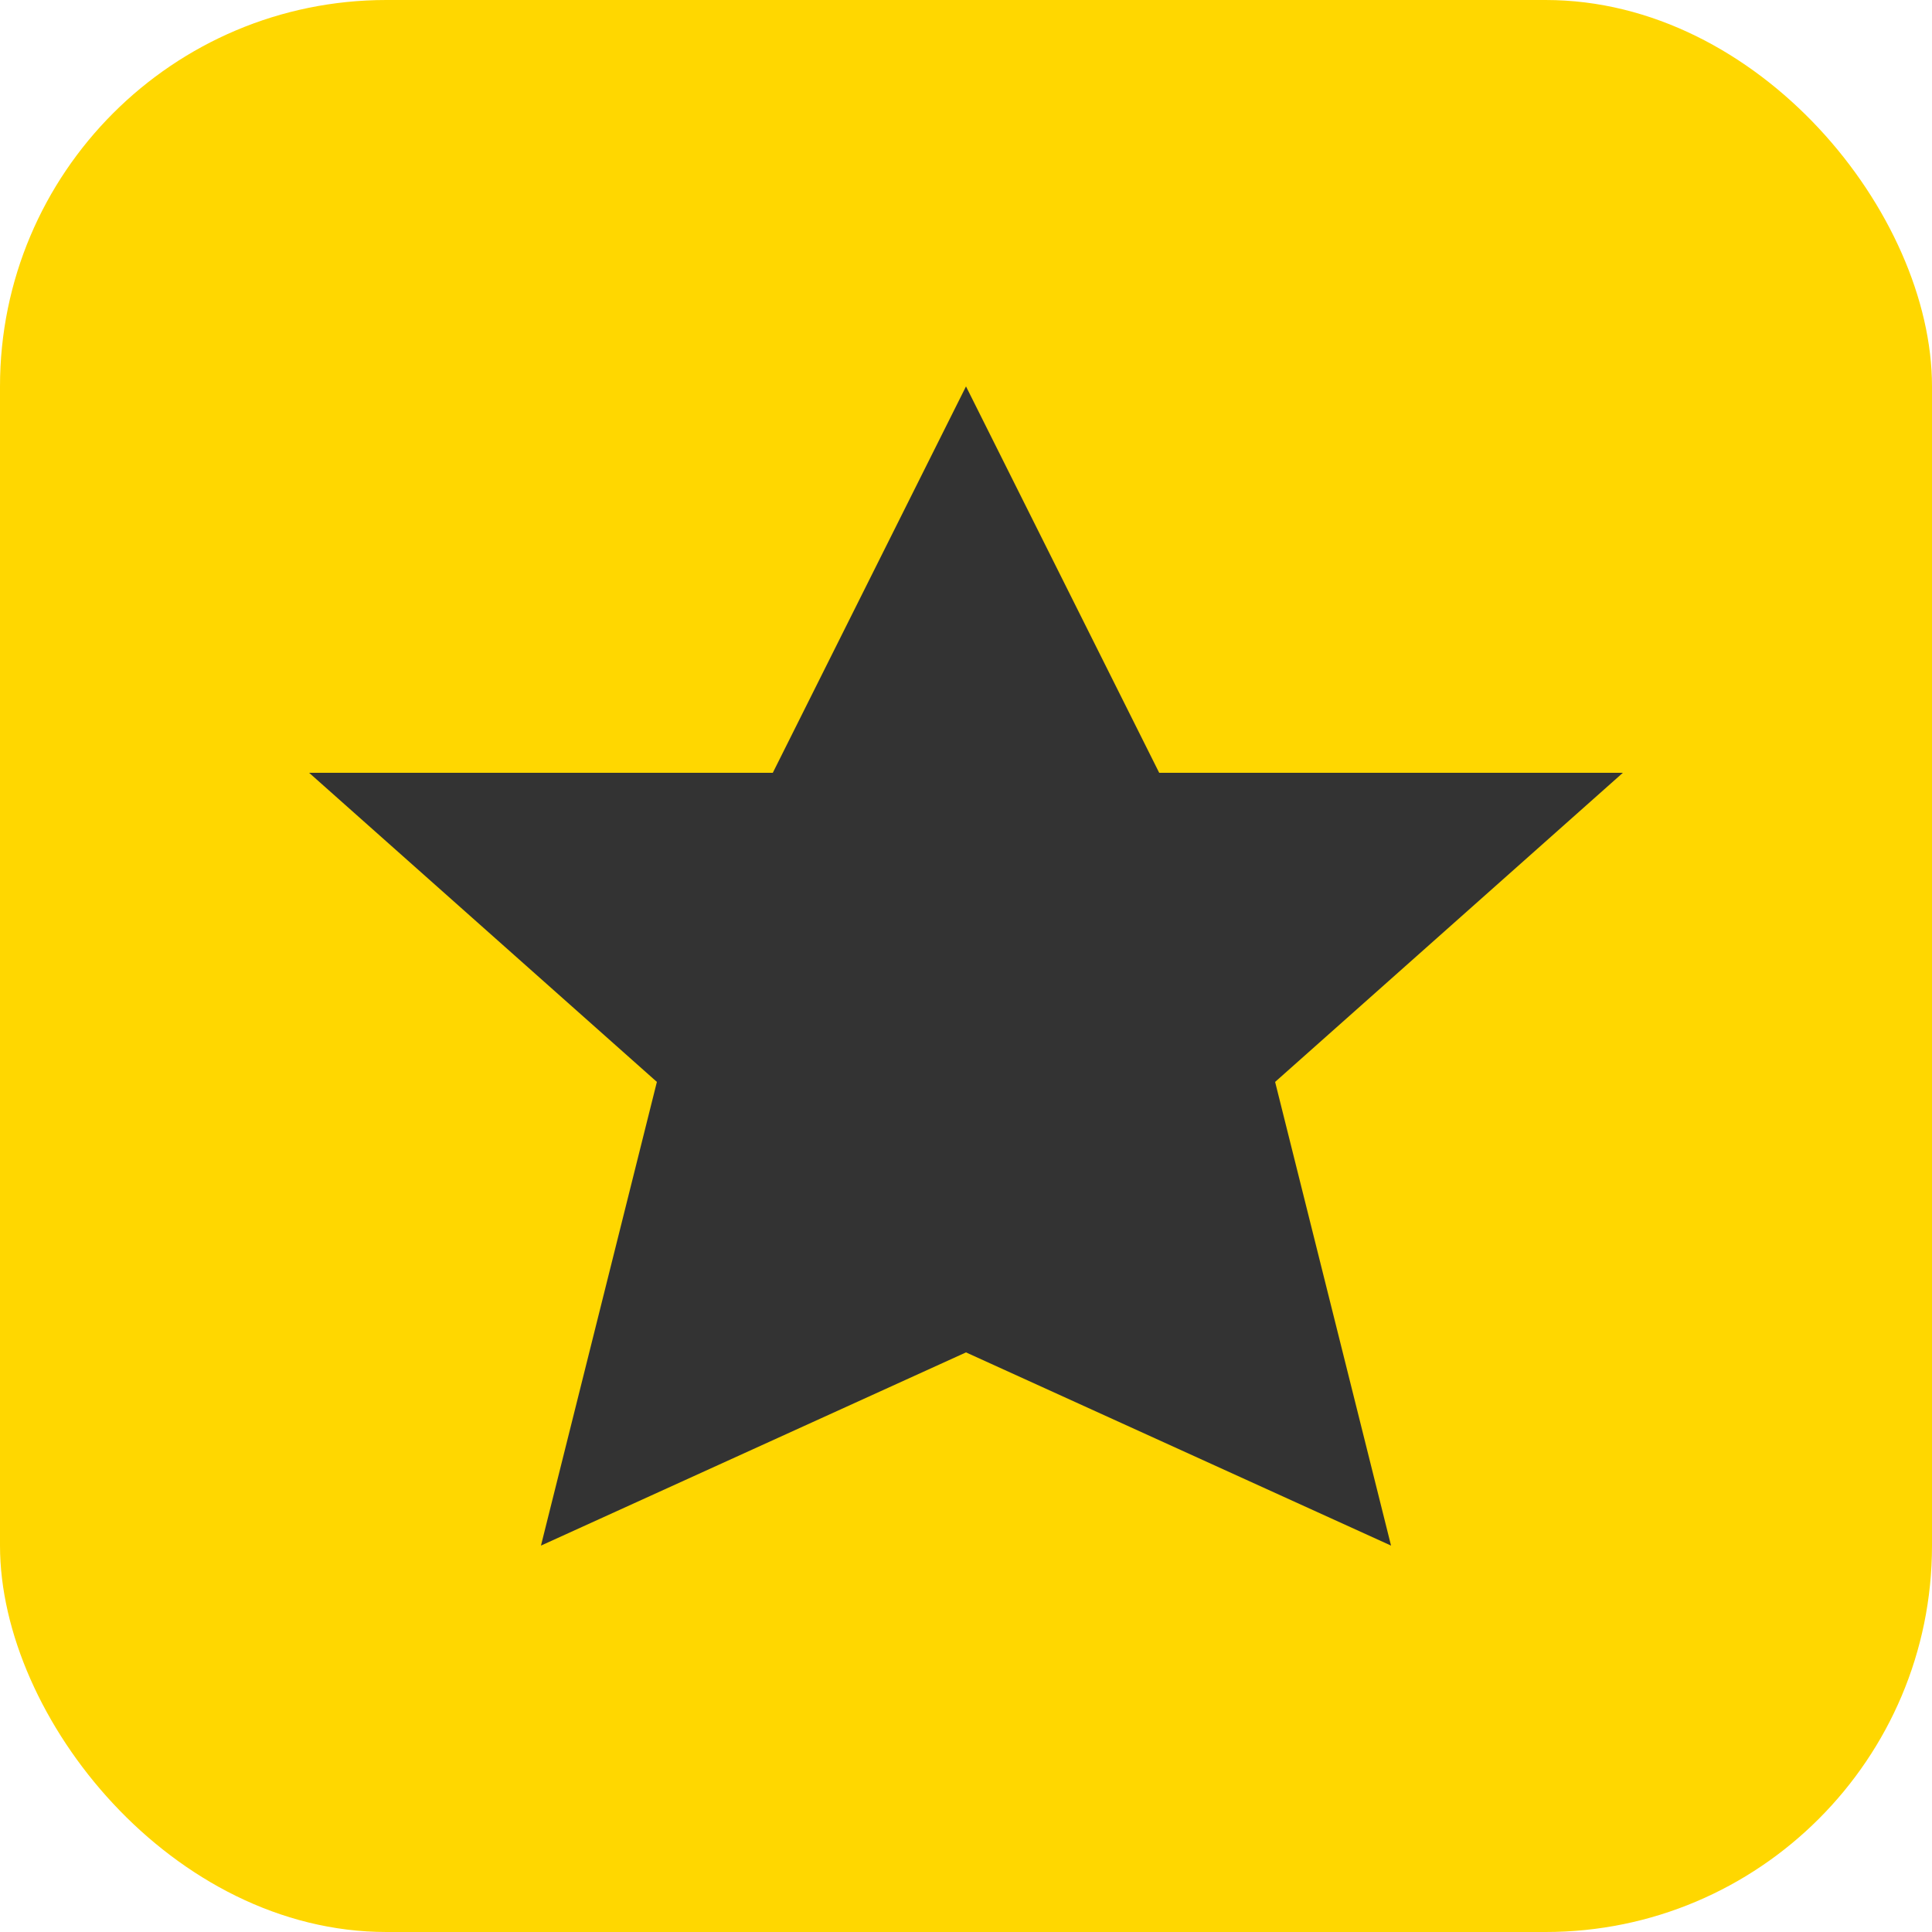 <svg width="50" height="50" viewBox="0 0 50 50" fill="none" xmlns="http://www.w3.org/2000/svg">
  <rect width="50" height="50" fill="#FFD700" rx="10"/>
  <polygon points="25,10 30,20 42,20 33,28 36,40 25,35 14,40 17,28 8,20 20,20" fill="#333333"/>
</svg>
